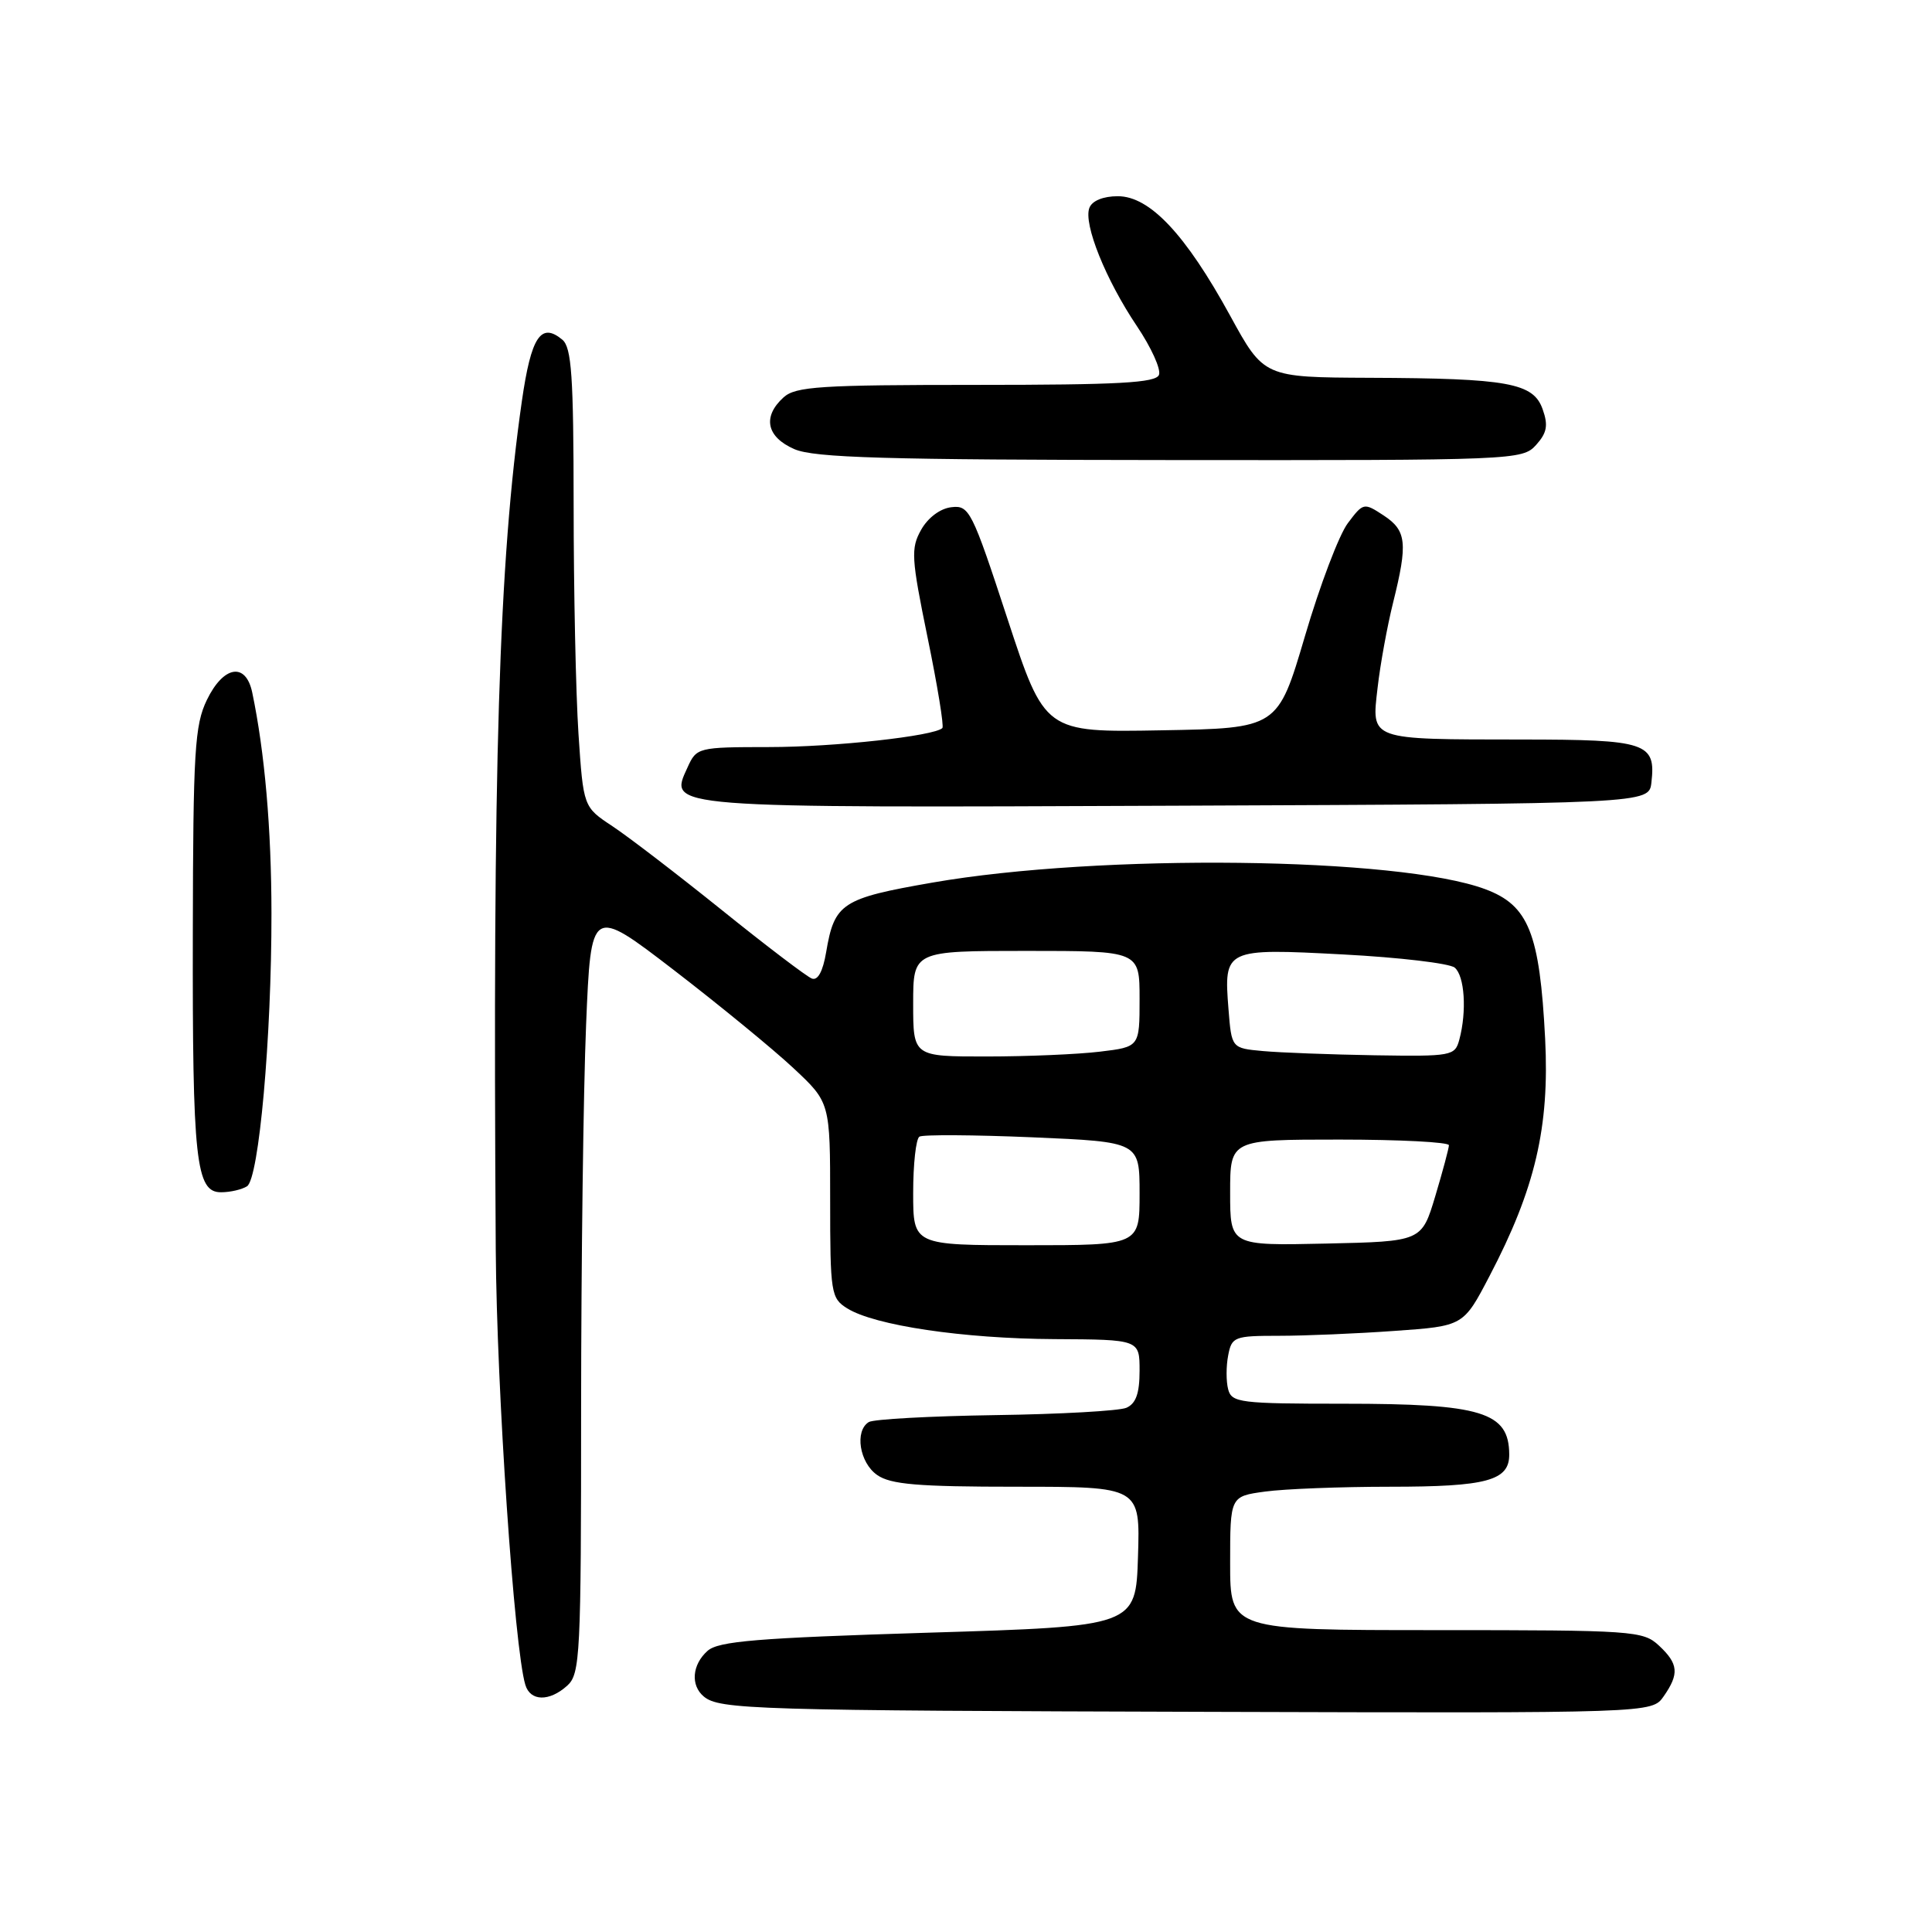 <?xml version="1.0" encoding="UTF-8" standalone="no"?>
<!DOCTYPE svg PUBLIC "-//W3C//DTD SVG 1.1//EN" "http://www.w3.org/Graphics/SVG/1.1/DTD/svg11.dtd" >
<svg xmlns="http://www.w3.org/2000/svg" xmlns:xlink="http://www.w3.org/1999/xlink" version="1.1" viewBox="0 0 256 256">
 <g >
 <path fill="currentColor"
d=" M 220.44 224.78 C 222.53 221.79 222.41 220.46 219.81 218.04 C 217.72 216.09 216.41 216.00 190.31 216.00 C 163.00 216.00 163.00 216.00 163.00 207.14 C 163.00 198.27 163.00 198.27 167.64 197.64 C 170.19 197.29 177.65 197.00 184.21 197.00 C 197.02 197.00 200.01 196.19 199.98 192.71 C 199.95 187.10 196.35 186.00 178.05 186.00 C 164.33 186.00 163.20 185.86 162.74 184.10 C 162.46 183.05 162.46 181.03 162.74 179.60 C 163.21 177.13 163.55 177.00 169.46 177.00 C 172.89 177.00 179.79 176.71 184.80 176.35 C 193.91 175.71 193.91 175.71 197.36 169.10 C 203.42 157.53 205.33 149.36 204.74 137.65 C 204.02 123.63 202.55 119.96 196.80 117.82 C 185.34 113.55 145.77 113.08 123.54 116.95 C 111.53 119.04 110.57 119.67 109.47 126.16 C 109.04 128.72 108.36 129.97 107.57 129.66 C 106.89 129.40 101.53 125.33 95.66 120.60 C 89.79 115.88 83.26 110.87 81.14 109.47 C 77.30 106.93 77.30 106.93 76.65 97.22 C 76.30 91.87 76.01 78.22 76.01 66.87 C 76.00 49.84 75.74 46.03 74.51 45.01 C 71.67 42.65 70.38 44.61 69.15 53.15 C 66.09 74.47 65.27 101.24 65.69 165.58 C 65.82 184.18 68.14 218.41 69.61 223.25 C 70.27 225.45 72.79 225.50 75.17 223.35 C 76.88 221.80 77.00 219.32 77.00 186.60 C 77.01 167.29 77.30 144.44 77.66 135.81 C 78.31 120.11 78.31 120.11 89.29 128.54 C 95.32 133.18 102.45 139.02 105.13 141.53 C 110.00 146.08 110.00 146.08 110.00 159.02 C 110.00 171.35 110.11 172.02 112.25 173.36 C 115.87 175.63 127.64 177.38 139.75 177.44 C 151.00 177.50 151.00 177.50 151.00 181.64 C 151.00 184.64 150.51 185.99 149.25 186.54 C 148.29 186.95 140.46 187.39 131.87 187.51 C 123.27 187.64 115.73 188.05 115.12 188.43 C 113.22 189.60 113.88 193.80 116.22 195.44 C 118.01 196.70 121.61 197.00 134.76 197.00 C 151.08 197.00 151.08 197.00 150.79 206.25 C 150.50 215.50 150.50 215.50 123.00 216.34 C 100.32 217.04 95.19 217.46 93.75 218.75 C 91.70 220.58 91.48 223.32 93.26 224.80 C 95.33 226.52 99.93 226.66 160.69 226.83 C 218.89 227.00 218.89 227.00 220.44 224.78 Z  M 32.73 157.19 C 34.31 156.19 35.99 137.46 35.97 121.00 C 35.96 109.80 35.08 99.68 33.42 91.75 C 32.57 87.71 29.61 88.20 27.41 92.75 C 25.80 96.08 25.59 99.53 25.55 123.50 C 25.49 153.80 25.95 158.01 29.30 157.98 C 30.51 157.98 32.05 157.62 32.73 157.19 Z  M 218.82 103.69 C 219.43 98.41 218.19 98.00 201.63 97.99 C 181.27 97.97 181.73 98.13 182.54 91.12 C 182.89 88.03 183.82 82.96 184.59 79.86 C 186.56 71.96 186.38 70.30 183.34 68.30 C 180.72 66.58 180.64 66.60 178.59 69.33 C 177.44 70.85 174.88 77.59 172.91 84.30 C 169.31 96.50 169.31 96.50 153.88 96.77 C 138.44 97.05 138.44 97.05 133.49 81.98 C 128.78 67.61 128.43 66.92 126.05 67.21 C 124.58 67.38 122.95 68.60 122.05 70.21 C 120.67 72.67 120.75 73.94 122.91 84.48 C 124.22 90.84 125.10 96.24 124.87 96.47 C 123.80 97.53 110.56 98.99 101.91 98.99 C 92.46 99.00 92.30 99.04 91.09 101.71 C 88.62 107.11 87.65 107.04 155.95 106.76 C 218.50 106.50 218.50 106.50 218.82 103.69 Z  M 203.53 58.97 C 204.98 57.36 205.17 56.37 204.41 54.23 C 203.18 50.74 199.86 50.13 181.49 50.06 C 167.47 50.00 167.47 50.00 162.99 41.81 C 157.09 31.04 152.35 26.00 148.12 26.00 C 146.18 26.00 144.71 26.60 144.35 27.54 C 143.53 29.66 146.52 37.08 150.65 43.22 C 152.54 46.03 153.86 48.93 153.57 49.67 C 153.17 50.73 148.20 51.00 129.36 51.00 C 108.71 51.00 105.42 51.21 103.83 52.65 C 101.00 55.21 101.56 57.90 105.25 59.51 C 107.89 60.66 117.22 60.93 155.10 60.96 C 200.68 61.00 201.73 60.96 203.53 58.97 Z  M 121.00 158.06 C 121.00 154.24 121.37 150.89 121.83 150.61 C 122.28 150.33 129.03 150.37 136.83 150.70 C 151.00 151.31 151.00 151.31 151.00 158.15 C 151.00 165.00 151.00 165.00 136.00 165.00 C 121.00 165.00 121.00 165.00 121.00 158.06 Z  M 163.00 158.03 C 163.00 151.00 163.00 151.00 177.50 151.00 C 185.47 151.00 191.99 151.34 191.99 151.75 C 191.98 152.16 191.17 155.20 190.18 158.50 C 188.38 164.50 188.38 164.50 175.69 164.78 C 163.00 165.06 163.00 165.06 163.00 158.03 Z  M 121.00 133.00 C 121.00 126.00 121.00 126.00 136.00 126.00 C 151.00 126.00 151.00 126.00 151.00 132.36 C 151.00 138.72 151.00 138.72 145.75 139.35 C 142.86 139.70 136.11 139.99 130.75 139.99 C 121.00 140.00 121.00 140.00 121.00 133.00 Z  M 167.34 139.27 C 163.19 138.89 163.19 138.89 162.78 133.70 C 162.15 125.72 162.31 125.64 177.97 126.47 C 185.41 126.86 192.06 127.65 192.75 128.21 C 194.07 129.30 194.38 133.99 193.37 137.75 C 192.79 139.92 192.38 139.99 182.13 139.83 C 176.29 139.73 169.63 139.48 167.34 139.27 Z "/>
</g>
</svg>